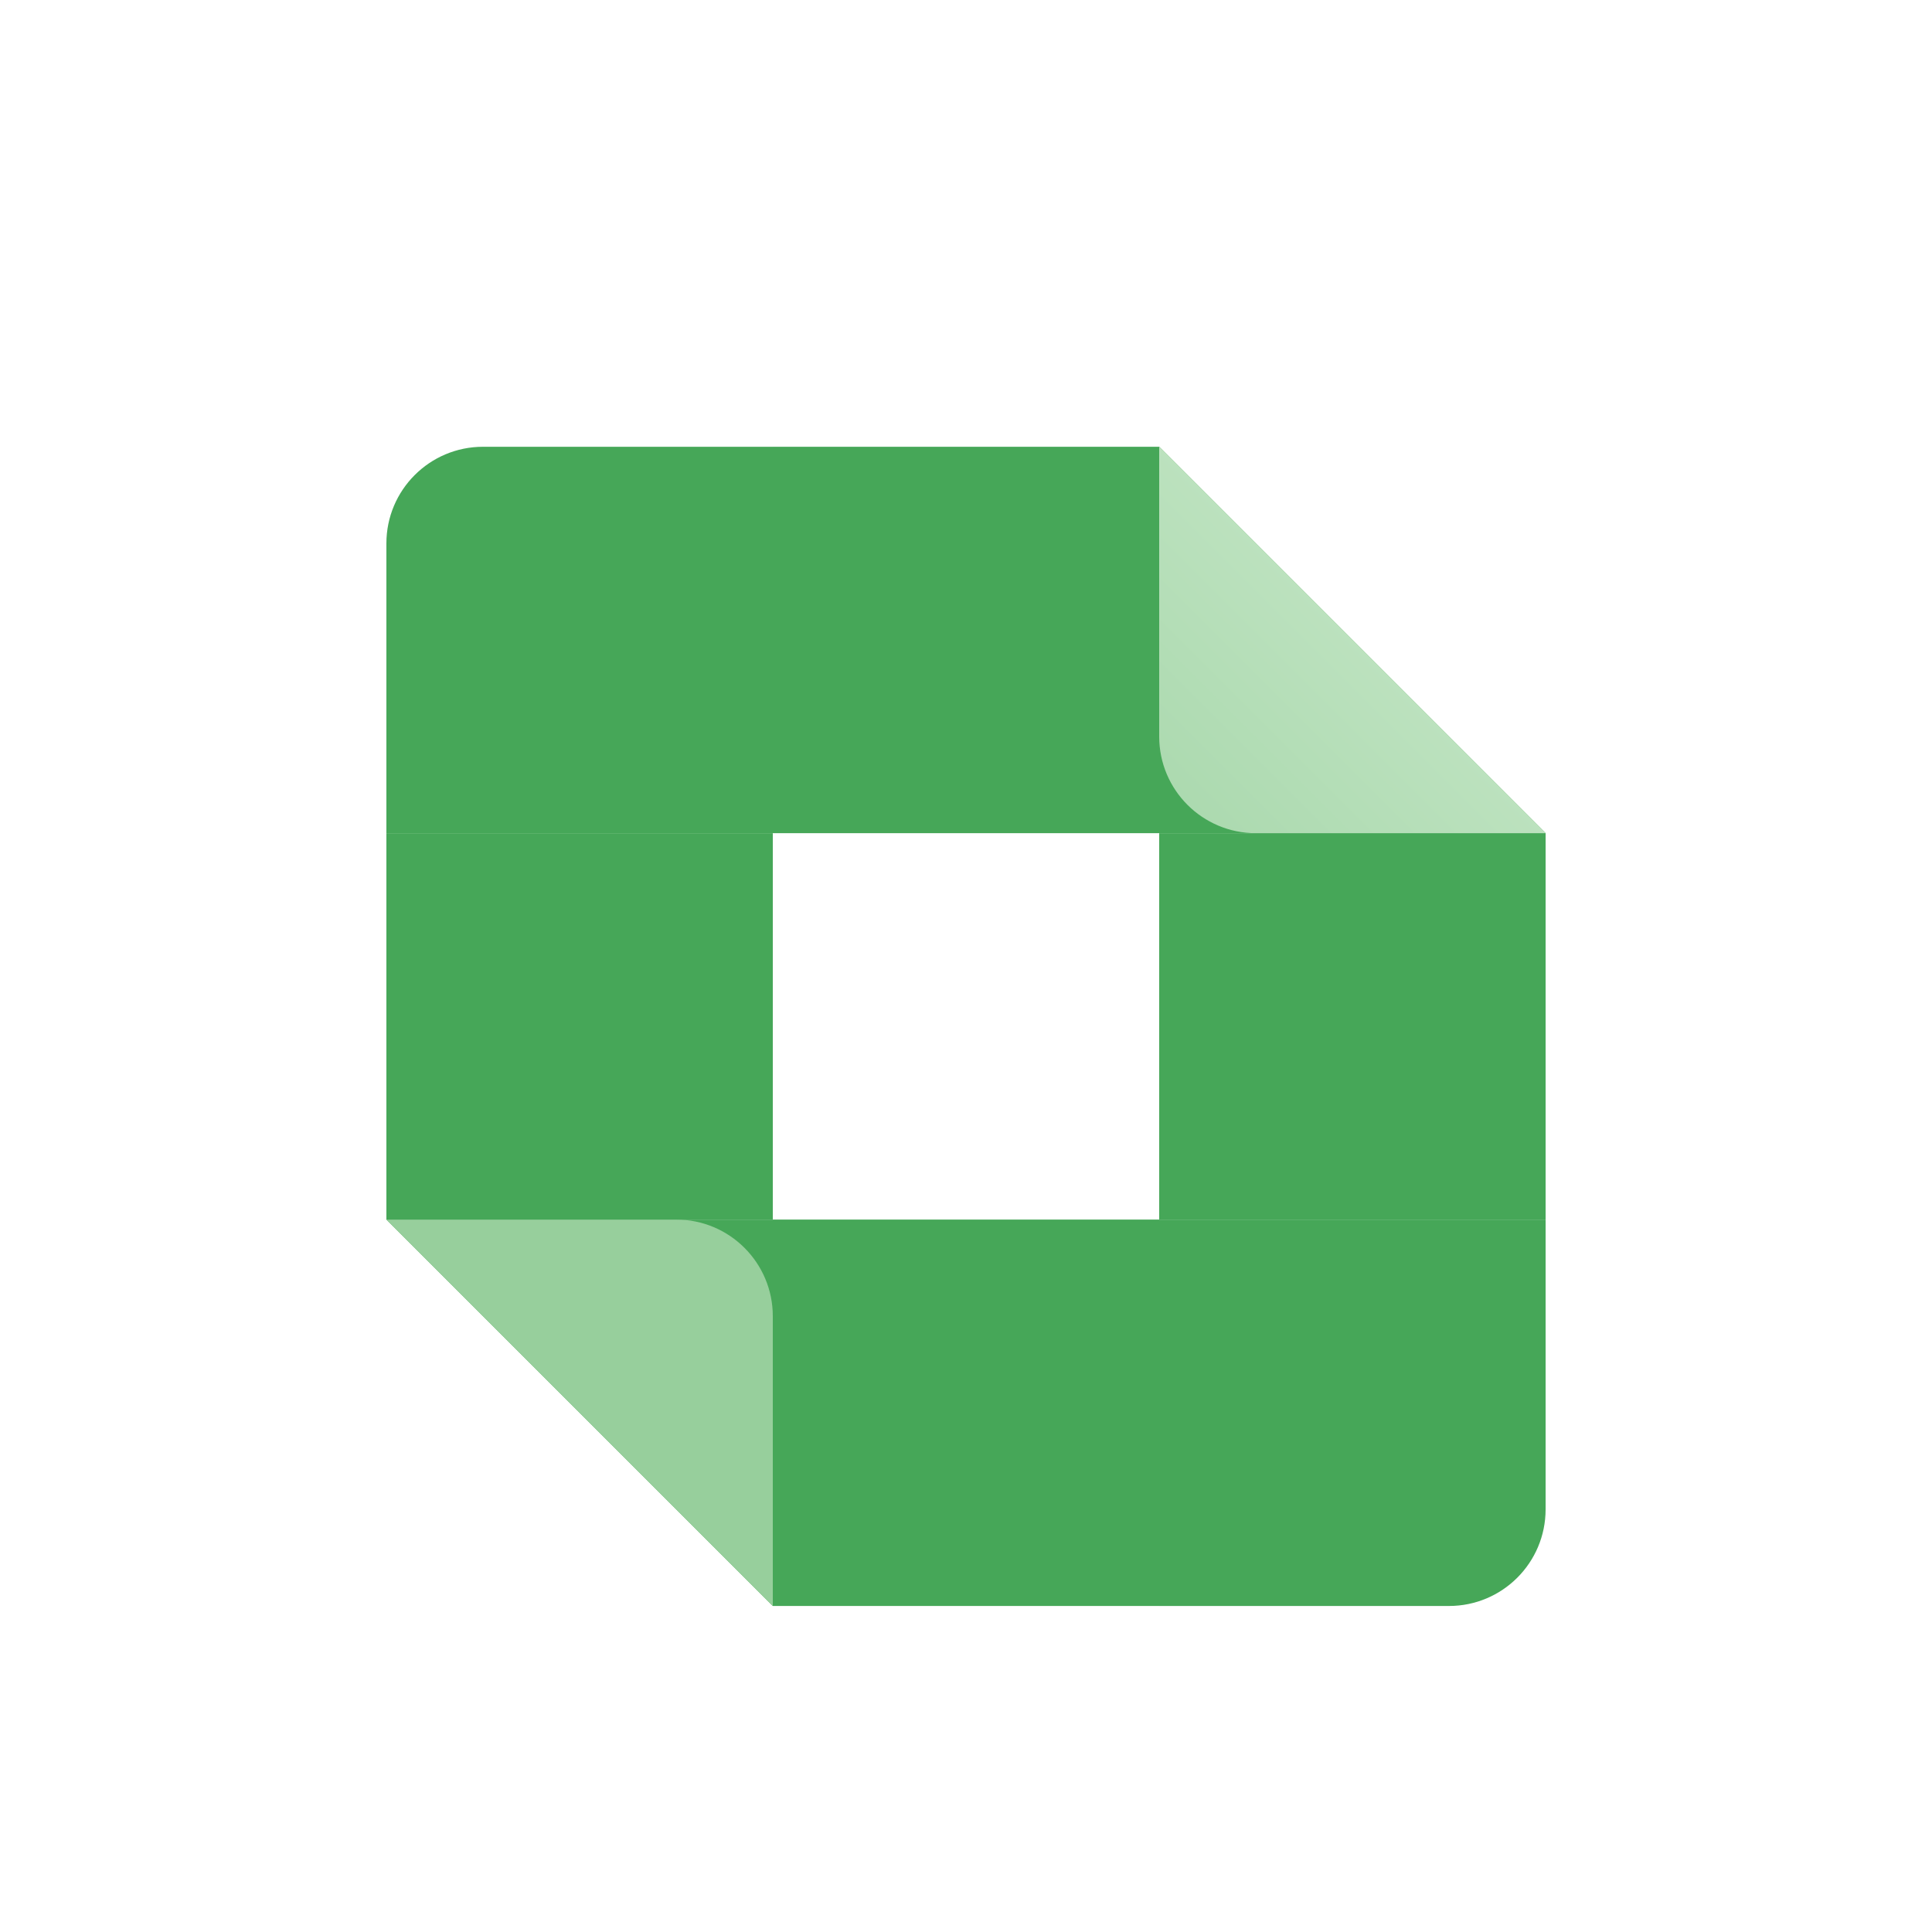 <svg width="152" height="152" viewBox="0 0 152 152" fill="none" xmlns="http://www.w3.org/2000/svg">
<g filter="url(#filter0_ddd_7_17991)">
<path d="M30.4 38C30.4 33.803 33.803 30.4 38 30.4H60.8V60.8H30.4V38Z" fill="#46A758"/>
<path d="M60.8 30.4H91.2V60.8H60.8V30.4Z" fill="#46A758"/>
<path d="M91.2 30.4L121.6 60.8H91.2V30.4Z" fill="#46A758"/>
<path d="M91.2 30.4L121.6 60.8H98.8C94.603 60.8 91.2 57.397 91.2 53.2V30.4Z" fill="url(#paint0_linear_7_17991)"/>
<path d="M60.8 121.6L30.4 91.2H60.8V121.6Z" fill="#46A758"/>
<path d="M60.8 121.6L30.4 91.2H53.2C57.397 91.2 60.8 94.603 60.8 98.8V121.6Z" fill="url(#paint1_linear_7_17991)"/>
<path d="M91.2 60.8H121.6V91.2H91.2V60.8Z" fill="#46A758"/>
<path d="M91.2 91.2H121.6V114C121.6 118.197 118.197 121.6 114 121.6H91.2V91.2Z" fill="#46A758"/>
<path d="M60.8 91.2H91.2V121.6H60.8V91.2Z" fill="#46A758"/>
<path d="M30.4 60.8H60.8V91.2H30.4V60.8Z" fill="#46A758"/>
</g>
<defs>
<filter id="filter0_ddd_7_17991" x="22.8" y="26.6" width="106.4" height="106.4" filterUnits="userSpaceOnUse" color-interpolation-filters="sRGB">
<feFlood flood-opacity="0" result="BackgroundImageFix"/>
<feColorMatrix in="SourceAlpha" type="matrix" values="0 0 0 0 0 0 0 0 0 0 0 0 0 0 0 0 0 0 127 0" result="hardAlpha"/>
<feOffset dy="0.95"/>
<feGaussianBlur stdDeviation="0.95"/>
<feComposite in2="hardAlpha" operator="out"/>
<feColorMatrix type="matrix" values="0 0 0 0 0 0 0 0 0 0 0 0 0 0 0 0 0 0 0.12 0"/>
<feBlend mode="normal" in2="BackgroundImageFix" result="effect1_dropShadow_7_17991"/>
<feColorMatrix in="SourceAlpha" type="matrix" values="0 0 0 0 0 0 0 0 0 0 0 0 0 0 0 0 0 0 127 0" result="hardAlpha"/>
<feOffset/>
<feGaussianBlur stdDeviation="1.9"/>
<feComposite in2="hardAlpha" operator="out"/>
<feColorMatrix type="matrix" values="0 0 0 0 0 0 0 0 0 0 0 0 0 0 0 0 0 0 0.04 0"/>
<feBlend mode="normal" in2="effect1_dropShadow_7_17991" result="effect2_dropShadow_7_17991"/>
<feColorMatrix in="SourceAlpha" type="matrix" values="0 0 0 0 0 0 0 0 0 0 0 0 0 0 0 0 0 0 127 0" result="hardAlpha"/>
<feOffset dy="3.8"/>
<feGaussianBlur stdDeviation="3.8"/>
<feComposite in2="hardAlpha" operator="out"/>
<feColorMatrix type="matrix" values="0 0 0 0 0 0 0 0 0 0 0 0 0 0 0 0 0 0 0.08 0"/>
<feBlend mode="normal" in2="effect2_dropShadow_7_17991" result="effect3_dropShadow_7_17991"/>
<feBlend mode="normal" in="SourceGraphic" in2="effect3_dropShadow_7_17991" result="shape"/>
</filter>
<linearGradient id="paint0_linear_7_17991" x1="76" y1="76" x2="121.6" y2="30.4" gradientUnits="userSpaceOnUse">
<stop stop-color="#97CF9C"/>
<stop offset="1" stop-color="#CEEBCF"/>
</linearGradient>
<linearGradient id="paint1_linear_7_17991" x1="76" y1="76" x2="121.6" y2="30.4" gradientUnits="userSpaceOnUse">
<stop stop-color="#97CF9C"/>
<stop offset="1" stop-color="#CEEBCF"/>
</linearGradient>
</defs>
</svg>

